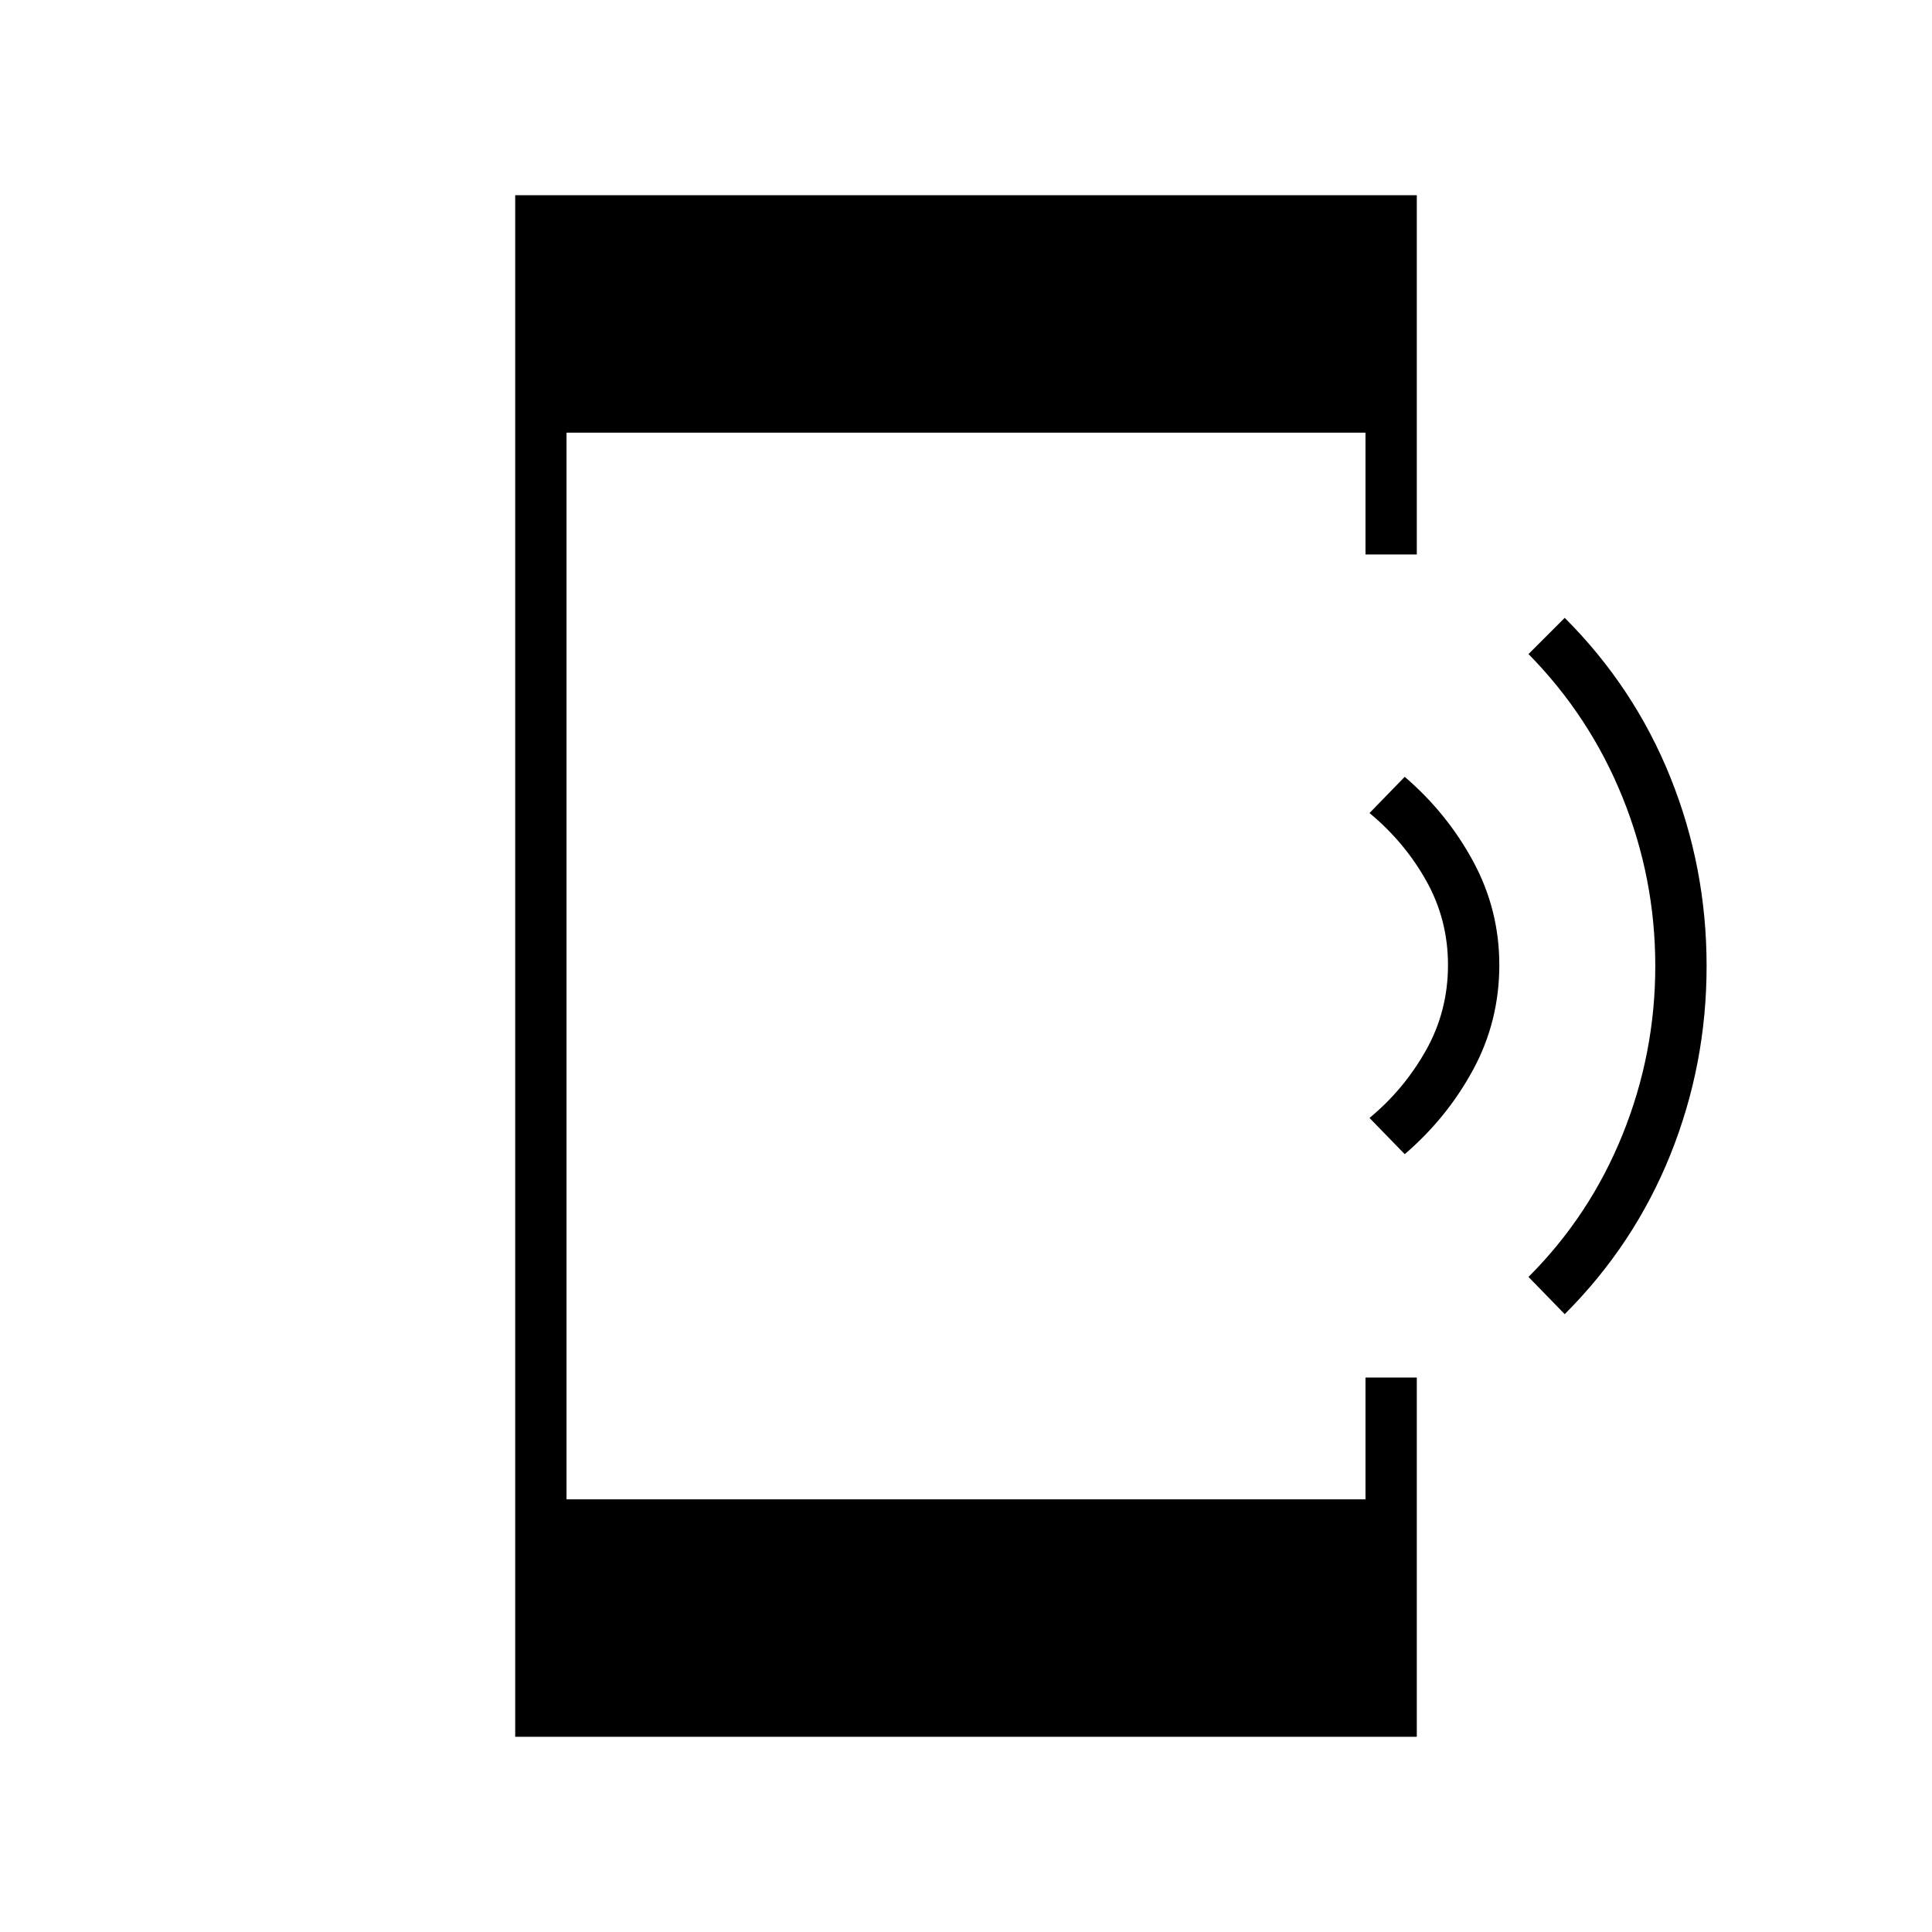<svg xmlns="http://www.w3.org/2000/svg" height="24" viewBox="0 -960 960 960" width="24"><path d="m698-386.5-17.5-18q17-14 28-33.5t11-42.5q0-22.5-10.75-41.75T680.5-556l17.5-18q21 18 34 42t13 51.5q0 28-13 52t-34 42Zm79.5 79.5-18-18.5q30.5-30.5 46.75-70.75T822.5-480q0-43.5-16.25-83.75T759.5-635l18-18q34.5 34.5 52.5 79.25T848-480q0 49-18 93.75T777.5-307ZM256-97v-766h448v178.5h-25.5V-745h-397v530h397v-60.5H704V-97H256Z"/></svg>